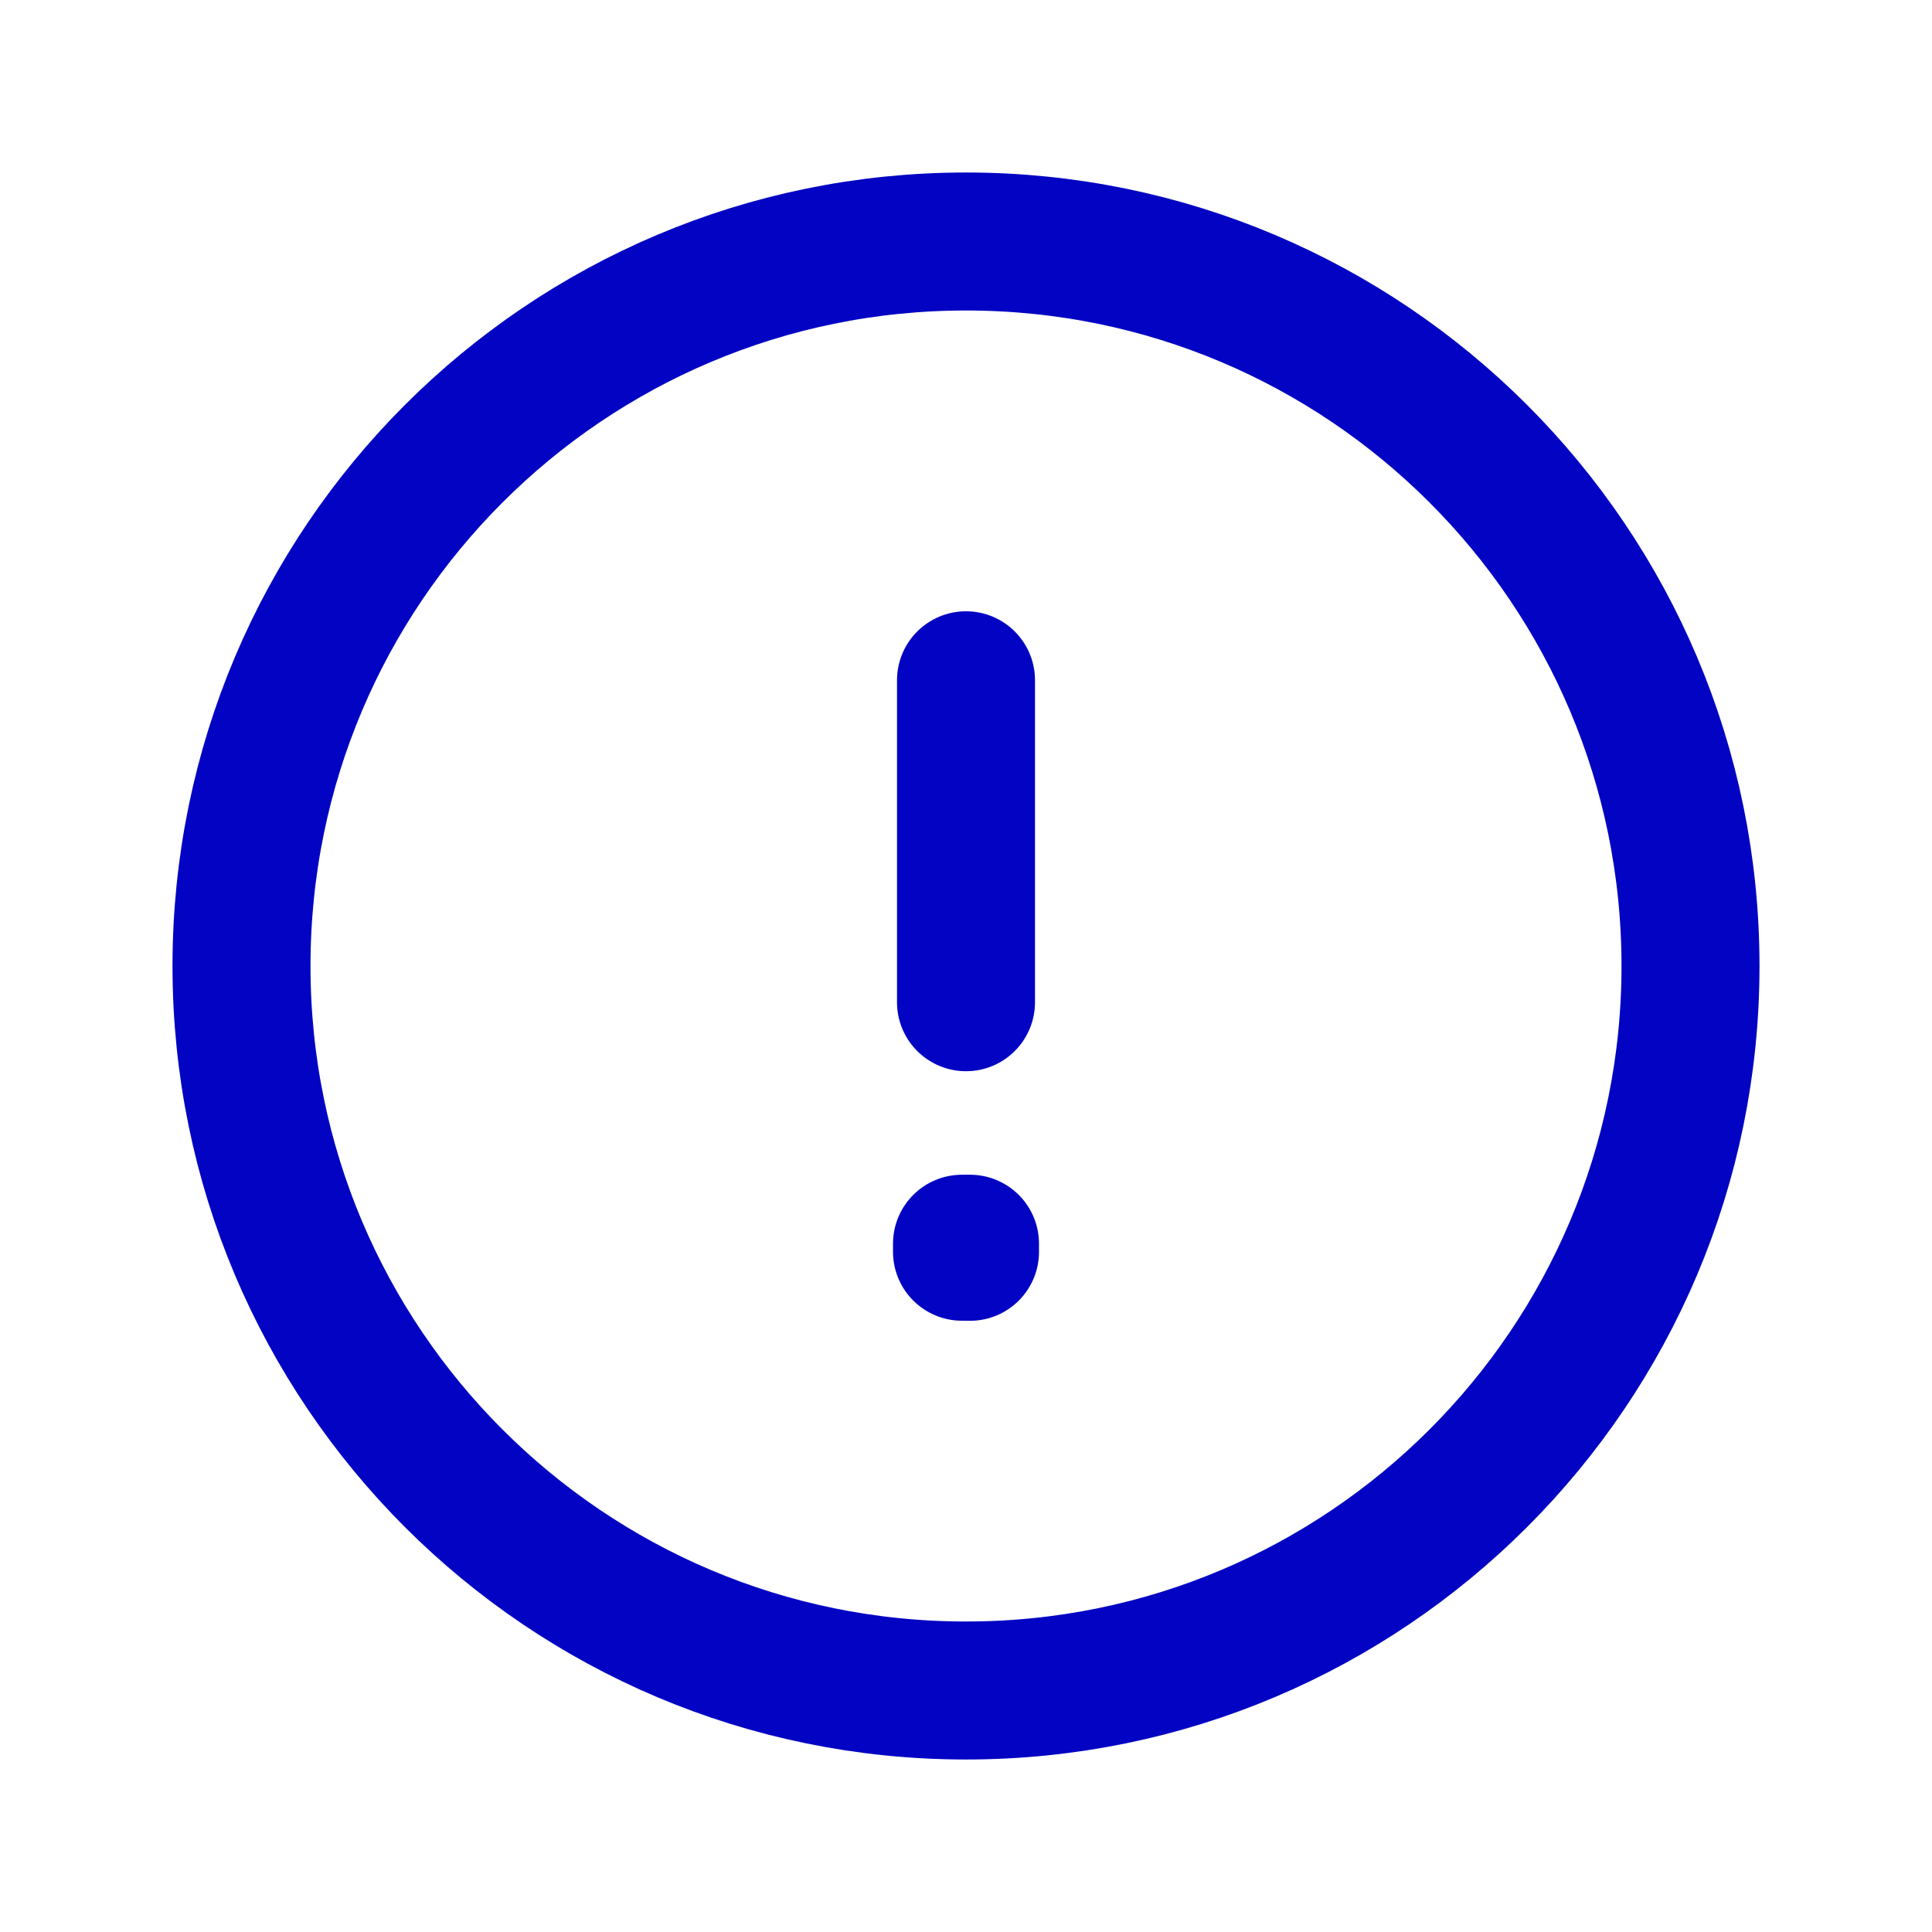 <svg width="28" height="28" viewBox="0 0 28 28" fill="none" xmlns="http://www.w3.org/2000/svg">
<path d="M14 9.859V14.525M14 24.5C8.201 24.5 3.5 19.799 3.5 14C3.5 8.201 8.201 3.5 14 3.5C19.799 3.5 24.5 8.201 24.5 14C24.5 19.799 19.799 24.5 14 24.5ZM14.058 18.025V18.142L13.942 18.141V18.025H14.058Z" stroke="#0303C3" stroke-width="2" stroke-linecap="round" stroke-linejoin="round"/>
</svg>
